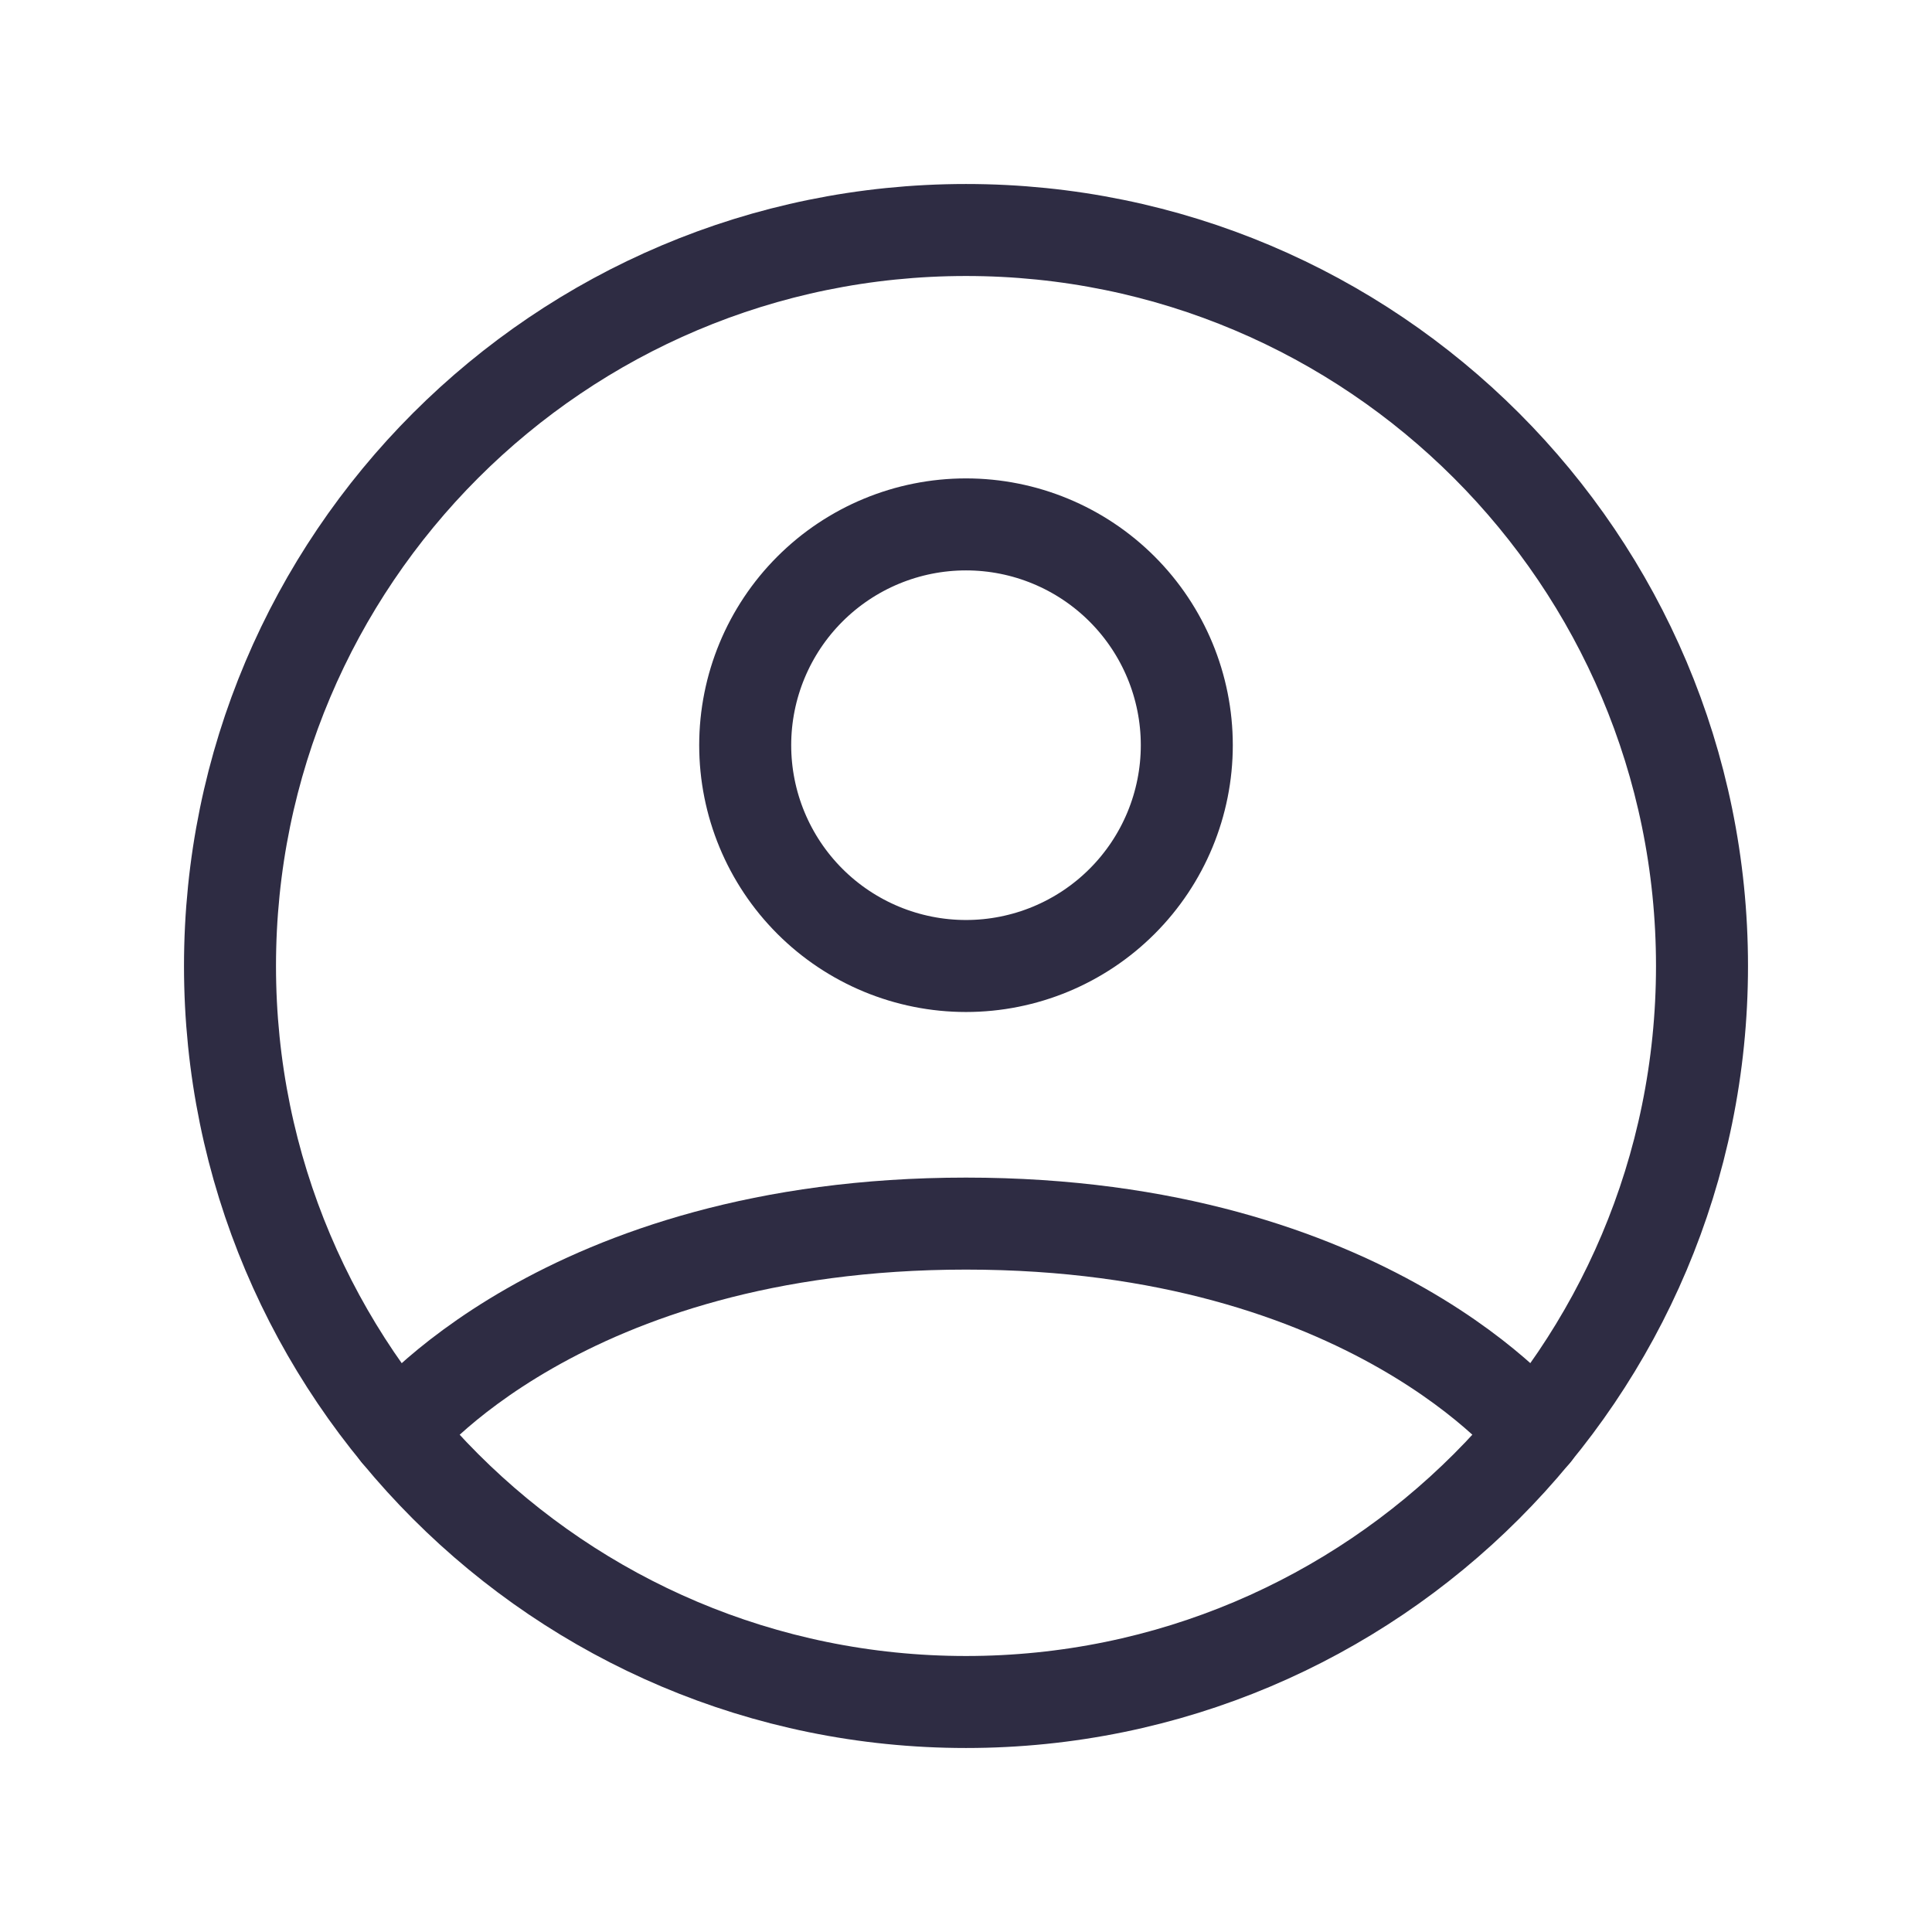 <svg width="42" height="42" viewBox="0 0 42 42" fill="none" xmlns="http://www.w3.org/2000/svg">
<g filter="url(#filter0_d_2089_533)">
<path d="M21 1C12.163 1 5 8.163 5 17C5 25.837 12.163 33 21 33C29.837 33 37 25.837 37 17C37 8.163 29.837 1 21 1Z" stroke="#2E2C43" stroke-width="2" stroke-linecap="round" stroke-linejoin="round"/>
<path d="M8.634 27.154C8.634 27.154 12.2 22.6 21 22.6C29.8 22.6 33.368 27.154 33.368 27.154M21 17C22.273 17 23.494 16.494 24.394 15.594C25.294 14.694 25.8 13.473 25.8 12.2C25.8 10.927 25.294 9.706 24.394 8.806C23.494 7.906 22.273 7.4 21 7.4C19.727 7.4 18.506 7.906 17.606 8.806C16.706 9.706 16.2 10.927 16.2 12.2C16.2 13.473 16.706 14.694 17.606 15.594C18.506 16.494 19.727 17 21 17V17Z" stroke="#2E2C43" stroke-width="2" stroke-linecap="round" stroke-linejoin="round"/>
</g>
<defs>
<filter id="filter0_d_2089_533" x="0" y="0" width="42" height="42" filterUnits="userSpaceOnUse" color-interpolation-filters="sRGB">
<feFlood flood-opacity="0" result="BackgroundImageFix"/>
<feColorMatrix in="SourceAlpha" type="matrix" values="0 0 0 0 0 0 0 0 0 0 0 0 0 0 0 0 0 0 127 0" result="hardAlpha"/>
<feOffset dy="4"/>
<feGaussianBlur stdDeviation="2"/>
<feComposite in2="hardAlpha" operator="out"/>
<feColorMatrix type="matrix" values="0 0 0 0 0 0 0 0 0 0 0 0 0 0 0 0 0 0 0.25 0"/>
<feBlend mode="normal" in2="BackgroundImageFix" result="effect1_dropShadow_2089_533"/>
<feBlend mode="normal" in="SourceGraphic" in2="effect1_dropShadow_2089_533" result="shape"/>
</filter>
</defs>
</svg>
